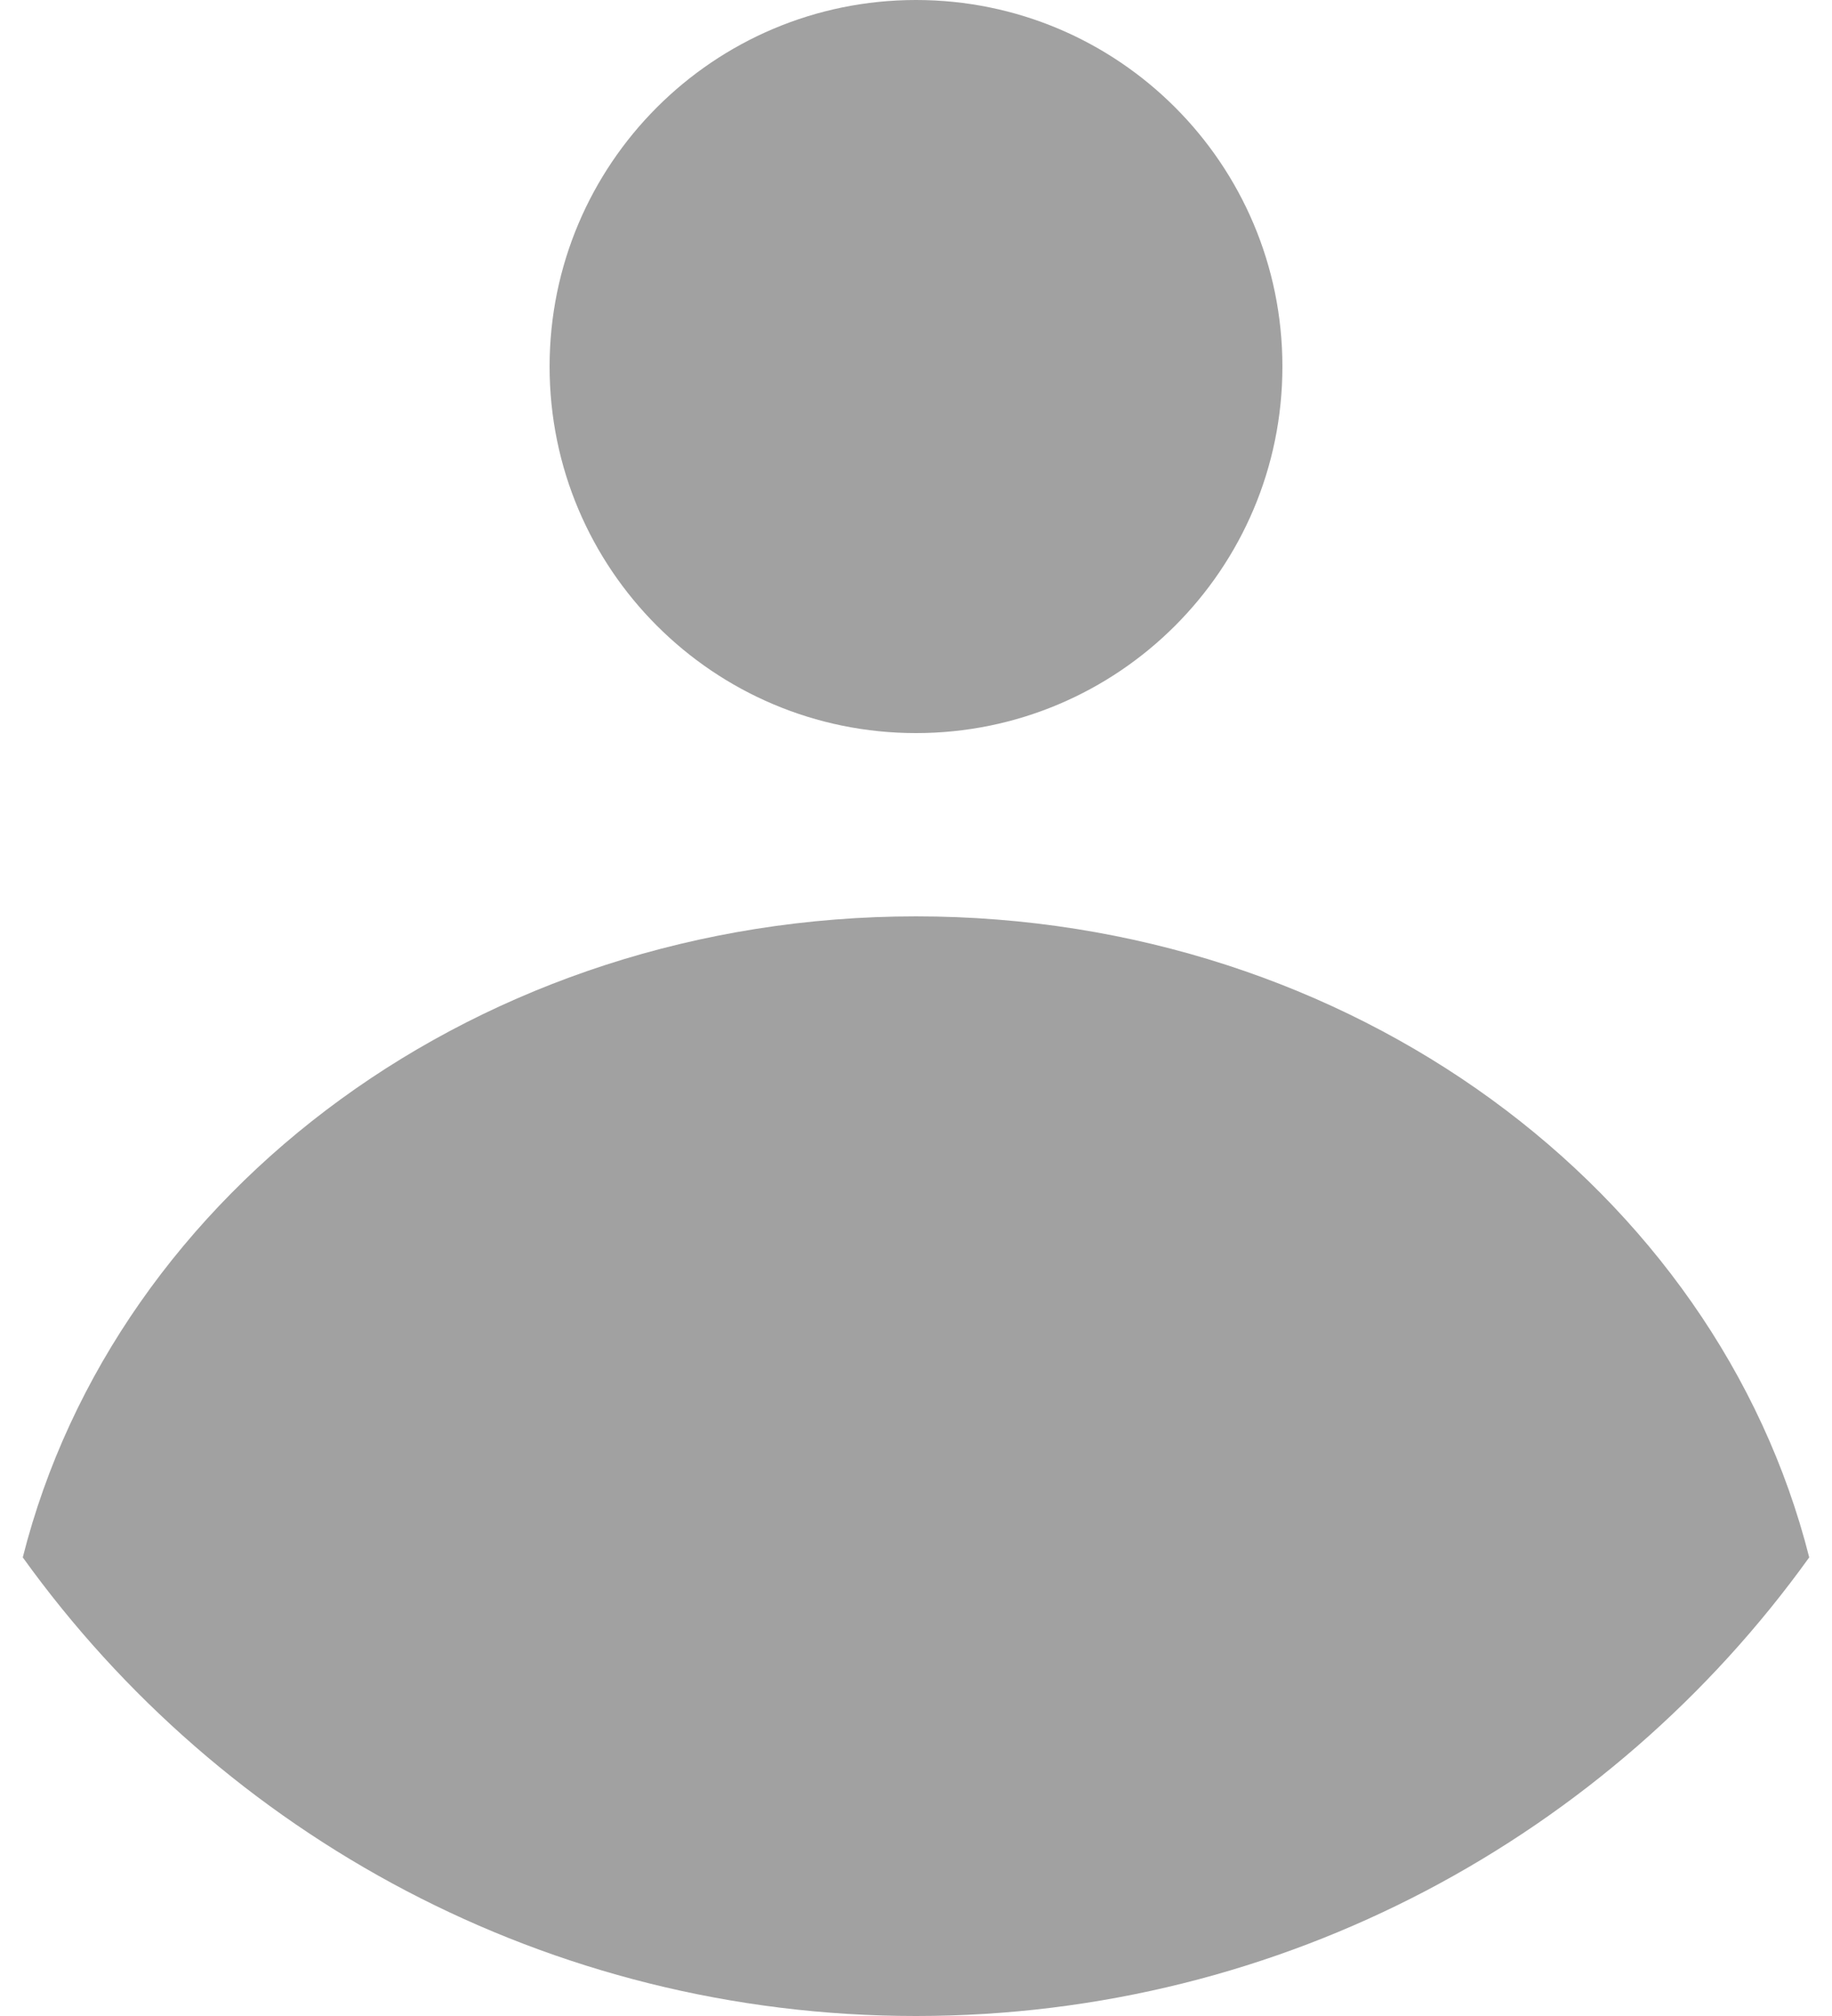 <svg width="30" height="33" viewBox="0 0 30 33" fill="none" xmlns="http://www.w3.org/2000/svg">
<path fill-rule="evenodd" clip-rule="evenodd" d="M0.373 25.493C1.892 19.485 7.864 15 15 15C22.136 15 28.108 19.485 29.627 25.493C26.36 30.039 21.026 33 15 33C8.974 33 3.64 30.039 0.373 25.493ZM21 6C21 9.314 18.314 12 15 12C11.686 12 9 9.314 9 6C9 2.686 11.686 0 15 0C18.314 0 21 2.686 21 6Z" fill="#a1a1a1"/>
</svg>
